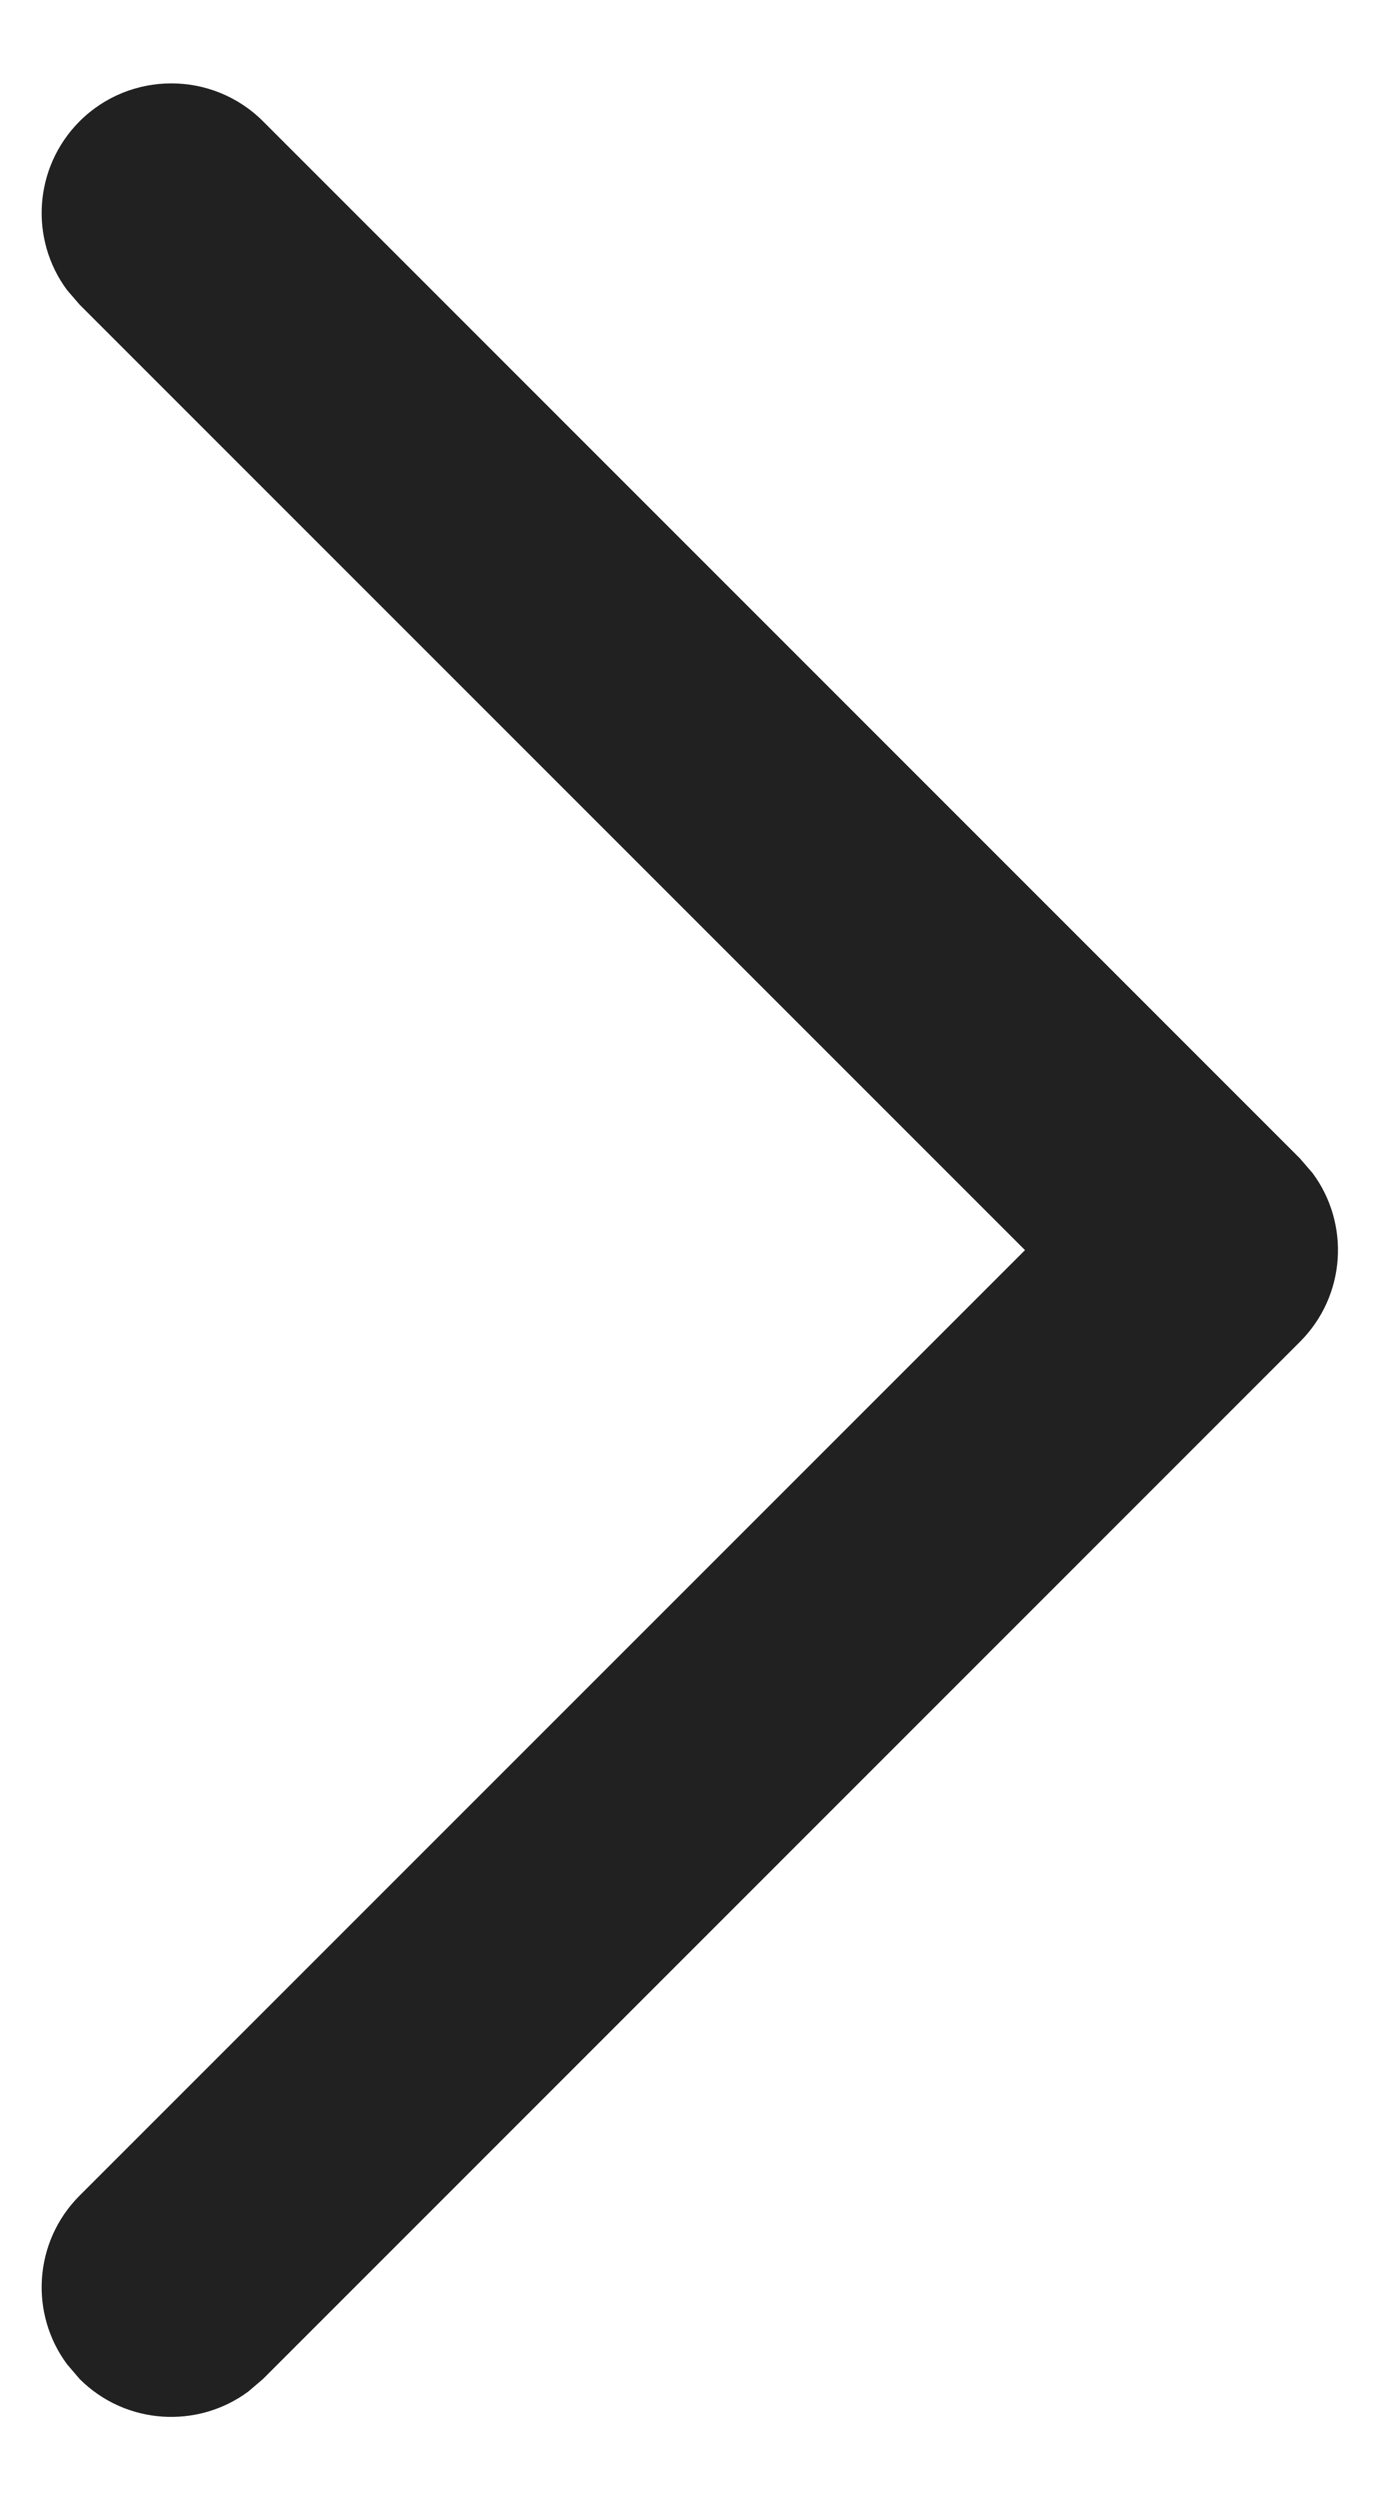 <svg width="11" height="20" viewBox="0 0 11 20" fill="none" xmlns="http://www.w3.org/2000/svg">
<path fill-rule="evenodd" clip-rule="evenodd" d="M2.104 0.97C1.699 0.566 1.042 0.566 0.637 0.97C0.269 1.339 0.235 1.915 0.537 2.321L0.637 2.437L8.2 10L0.637 17.563C0.269 17.931 0.235 18.507 0.537 18.913L0.637 19.03C1.005 19.398 1.581 19.431 1.987 19.13L2.104 19.03L10.4 10.733C10.768 10.365 10.802 9.789 10.5 9.383L10.4 9.267L2.104 0.97Z" fill="#212121"/>
</svg>
